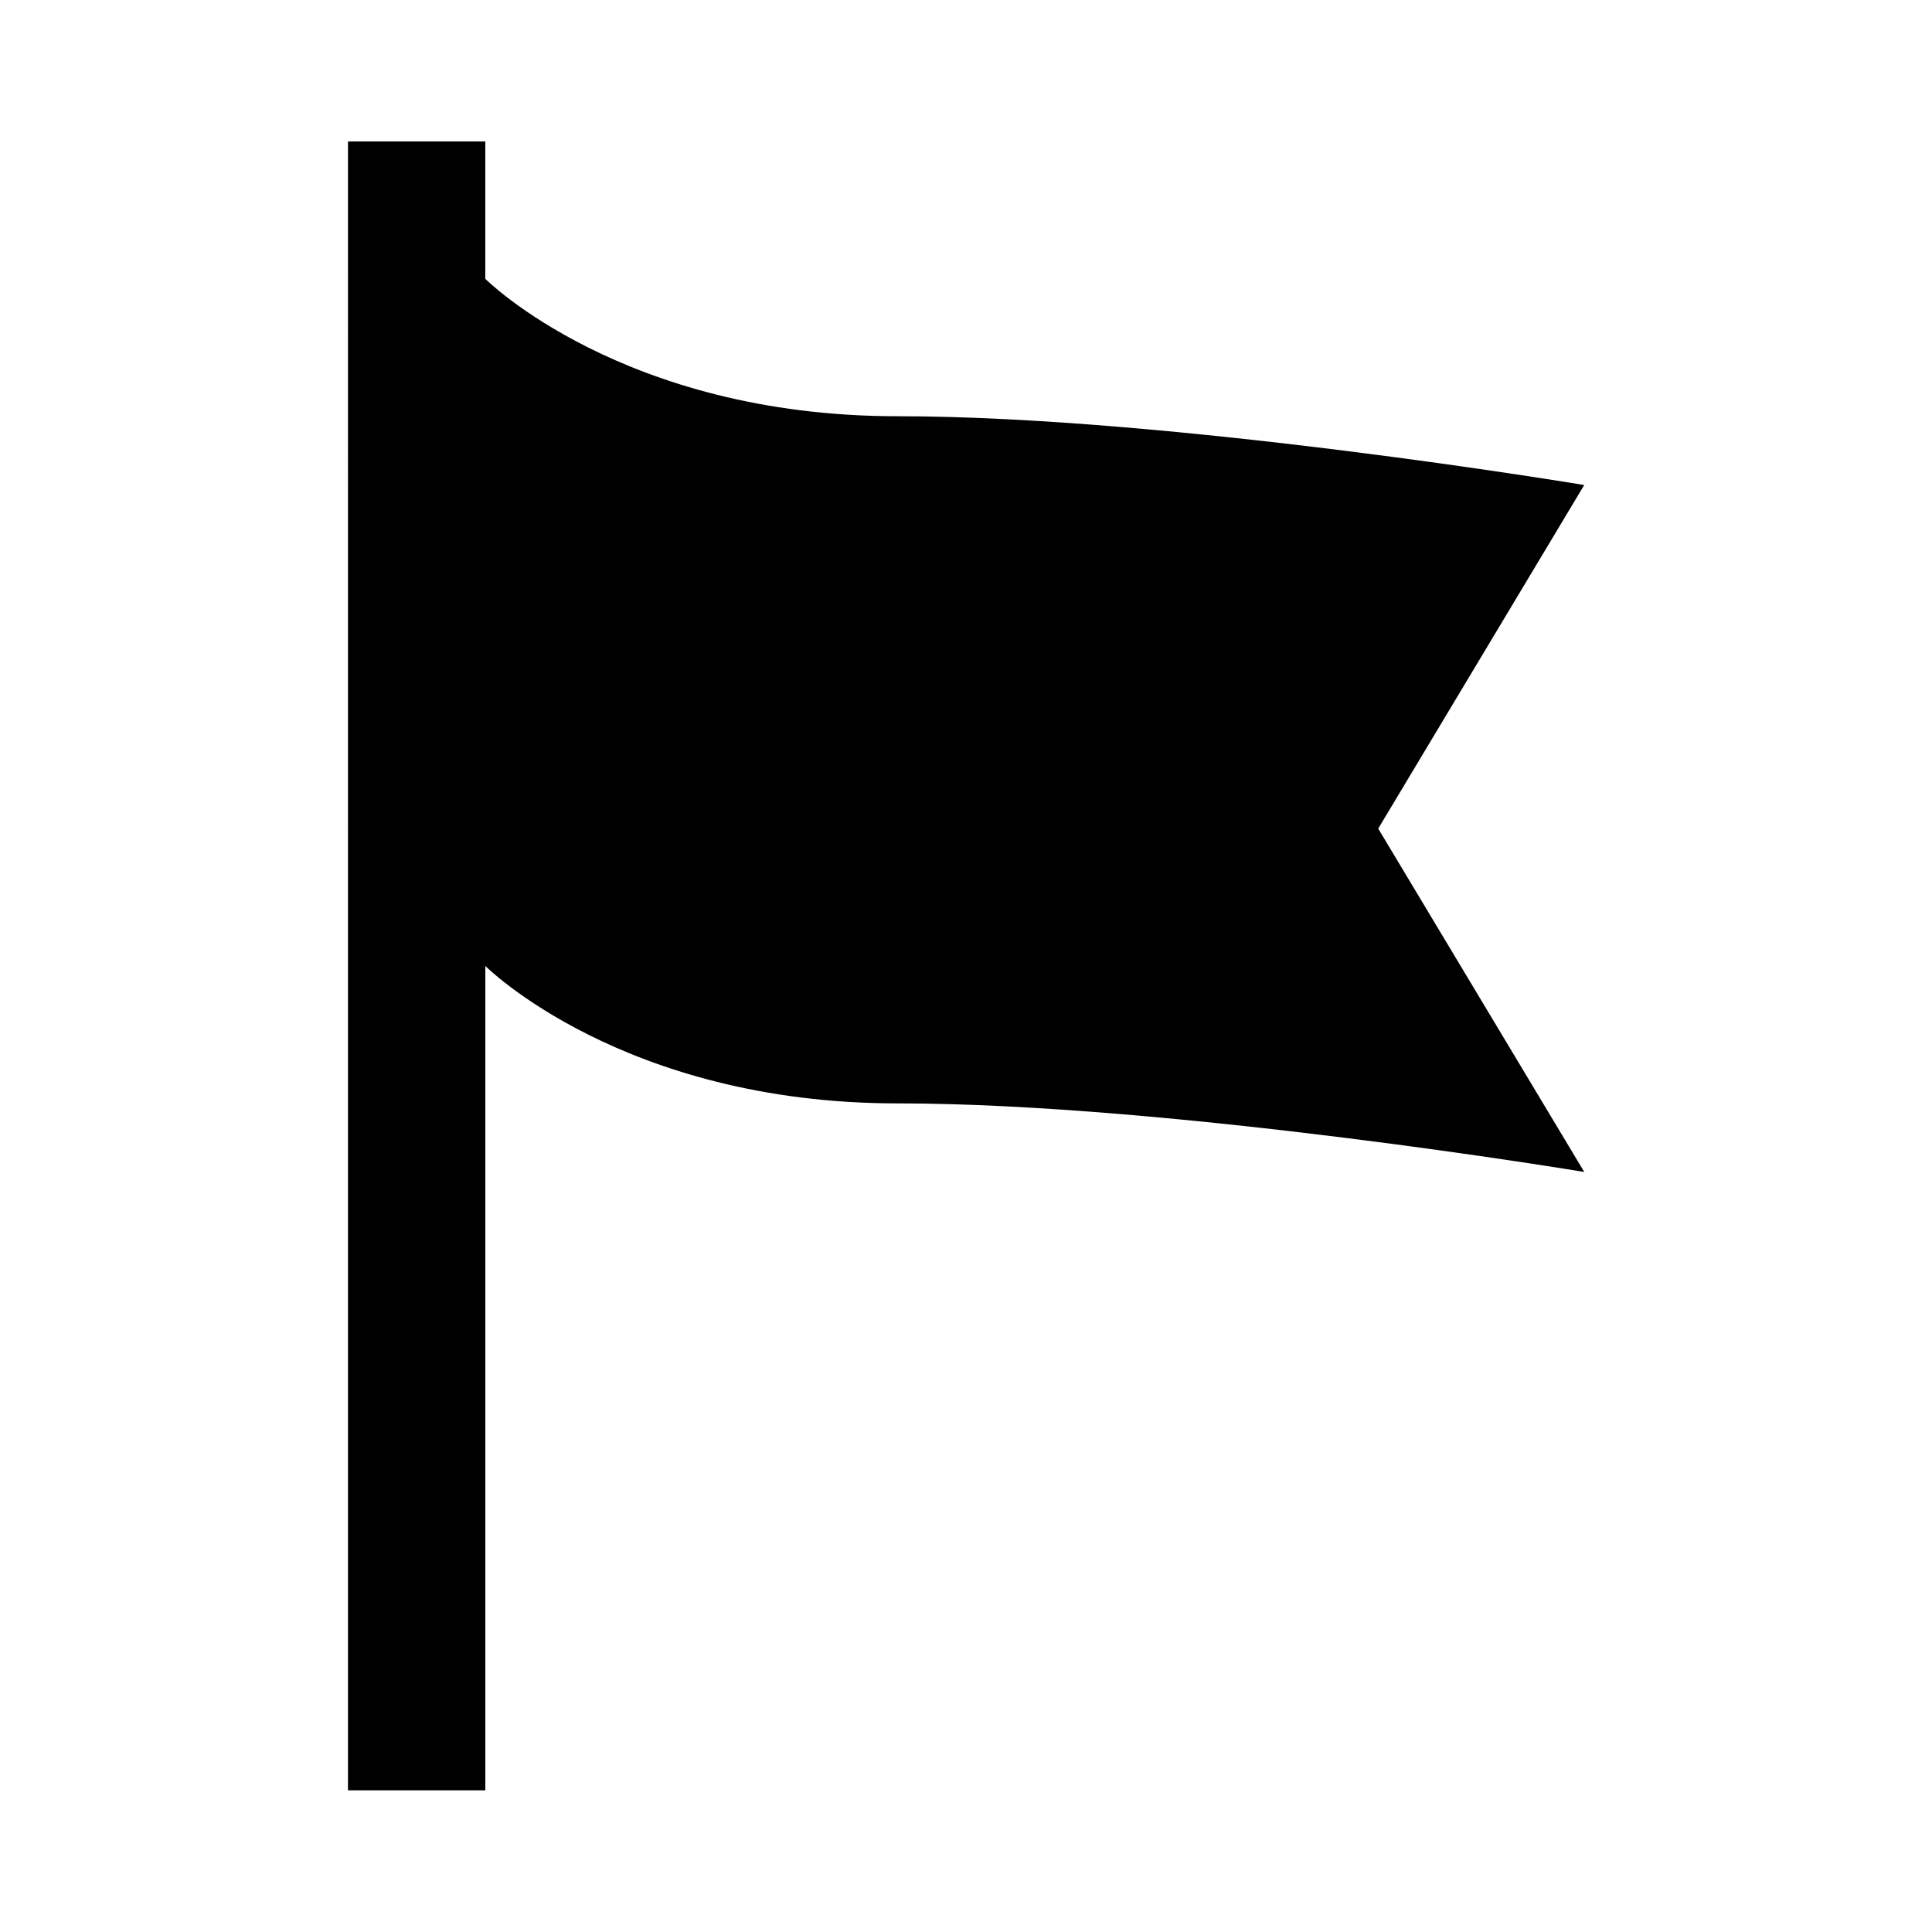 <?xml version="1.0" standalone="no"?><!DOCTYPE svg PUBLIC "-//W3C//DTD SVG 1.1//EN" "http://www.w3.org/Graphics/SVG/1.1/DTD/svg11.dtd"><svg t="1599488541231" class="icon" viewBox="0 0 1024 1024" version="1.1" xmlns="http://www.w3.org/2000/svg" p-id="709" width="32" height="32" xmlns:xlink="http://www.w3.org/1999/xlink"><defs><style type="text/css"></style></defs><path d="M839.668 257.08s-218.314-36.467-364.031-36.467-218.418-72.818-218.418-72.818v-72.818h-72.783V948.907h72.806V512s72.806 72.818 218.418 72.818 364.031 36.351 364.031 36.351l-109.203-181.986z" p-id="710"></path></svg>